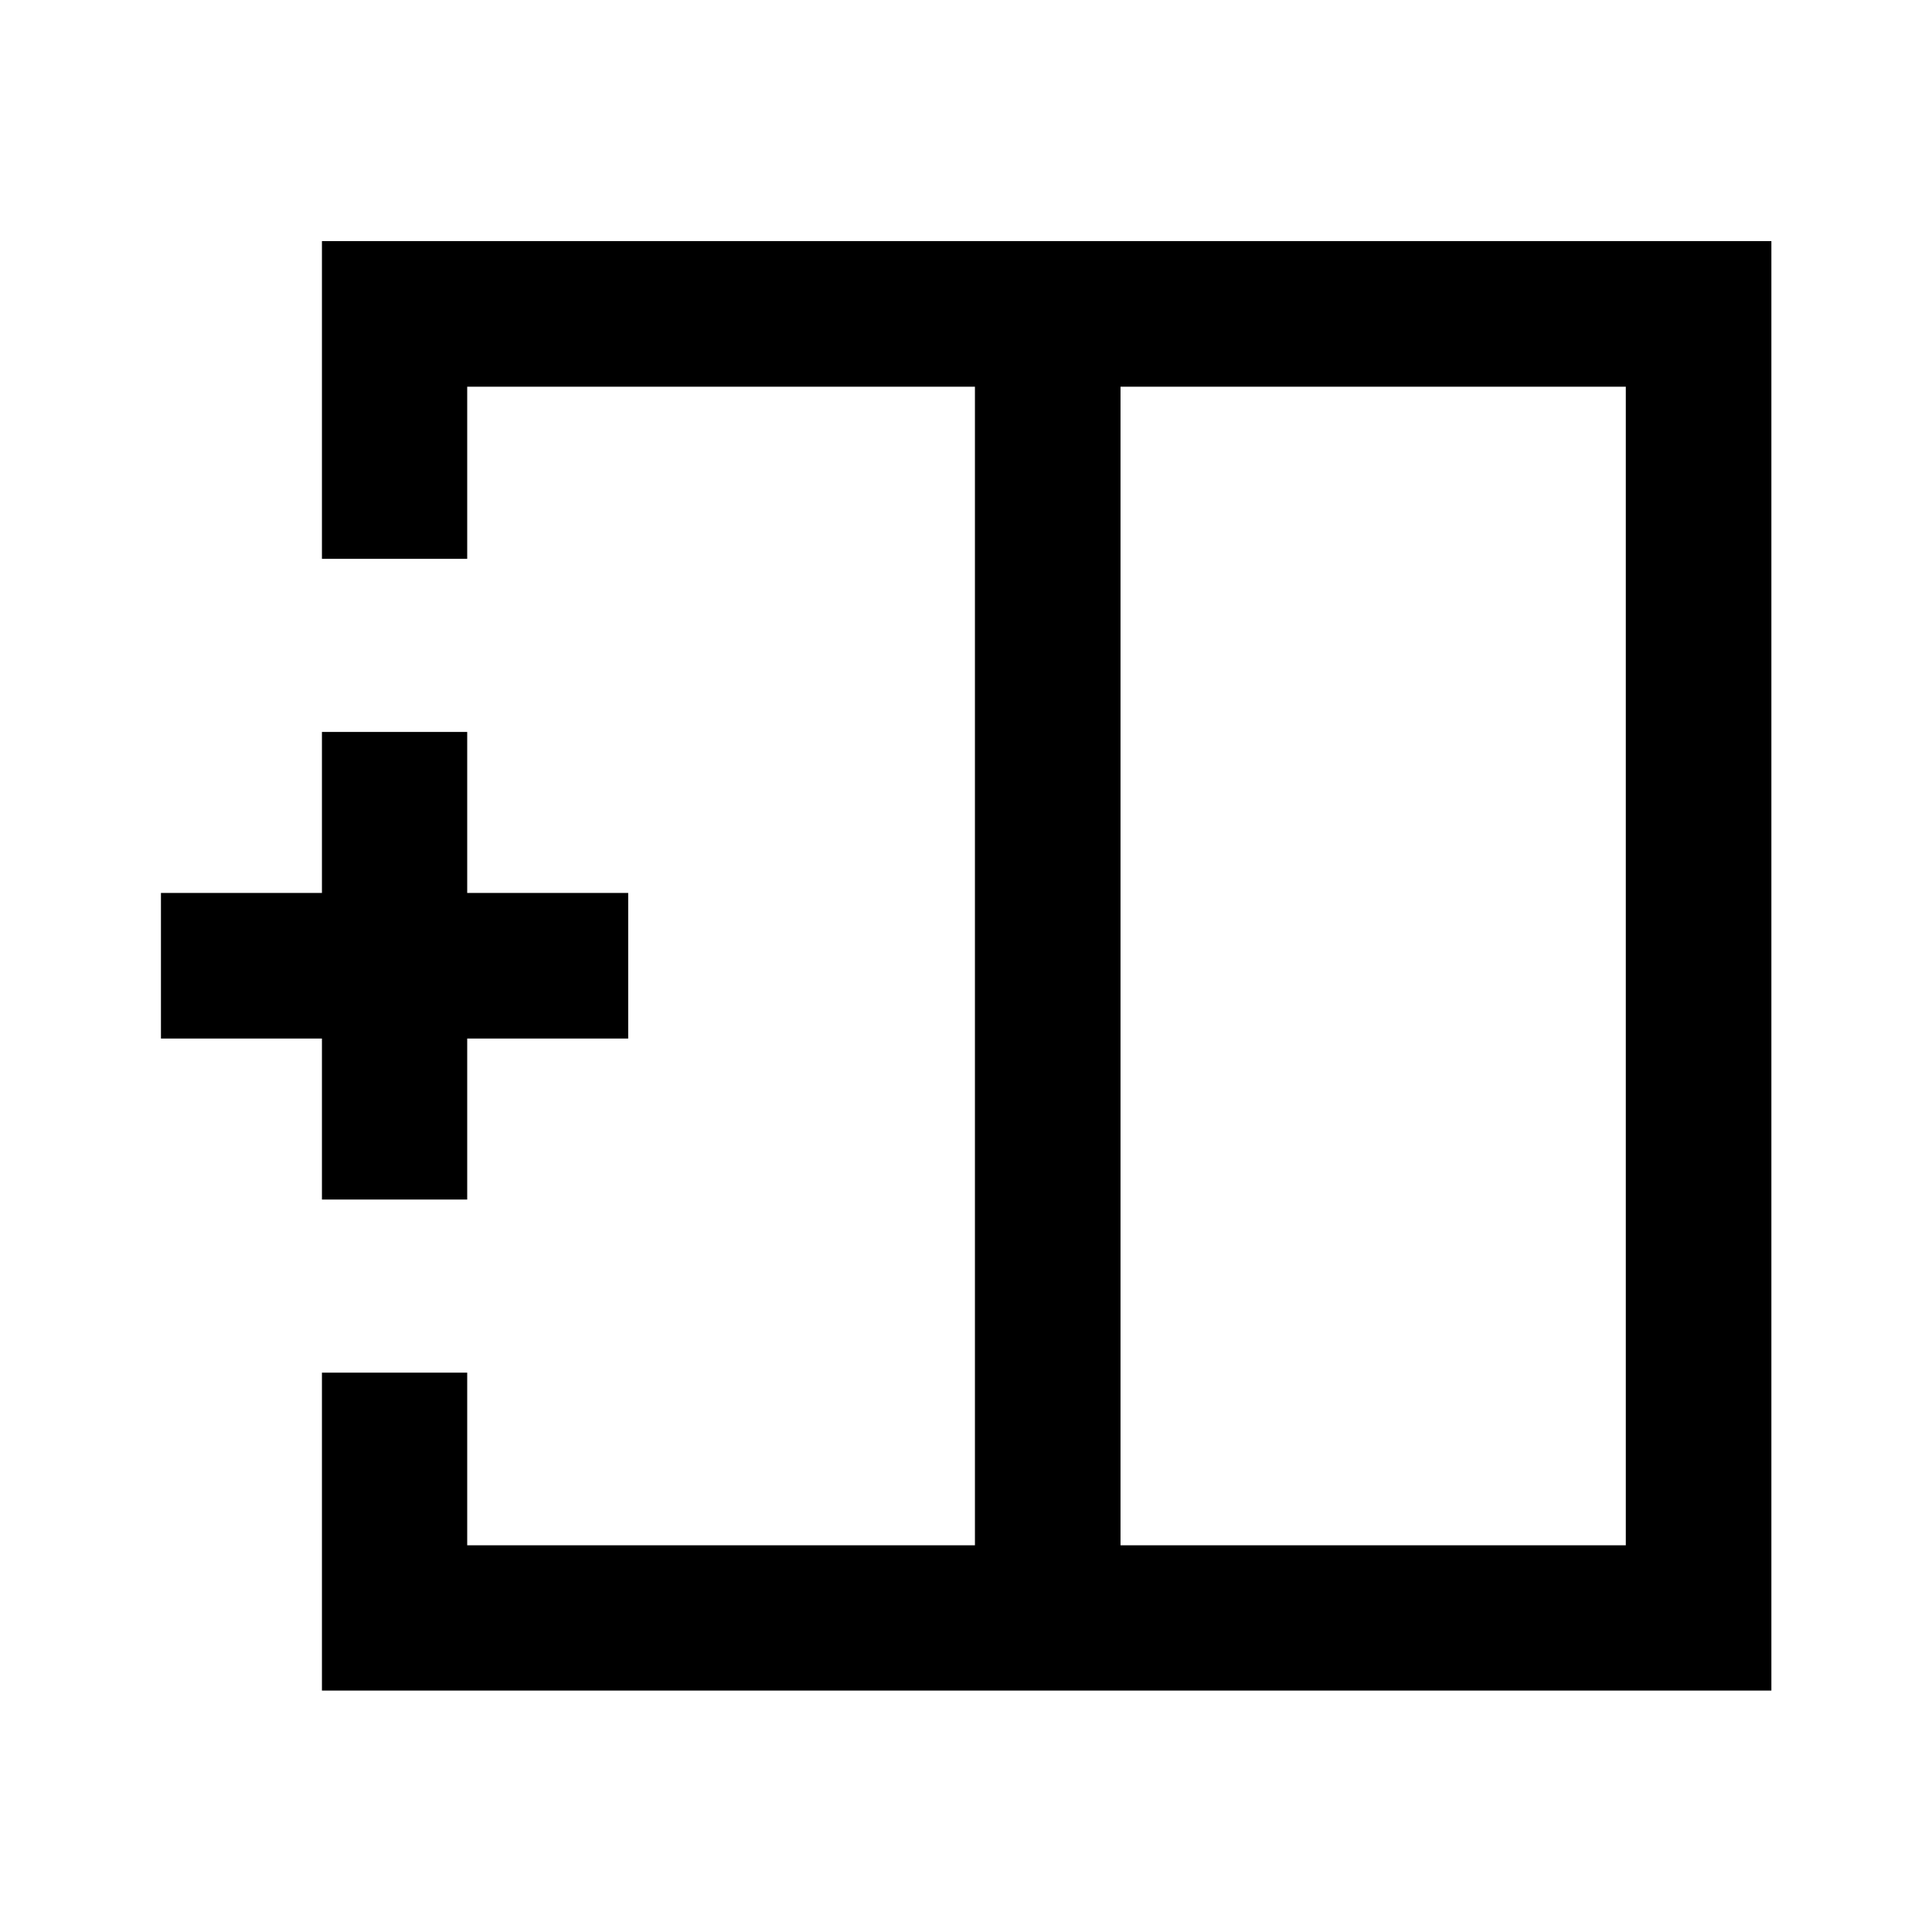 <svg xmlns="http://www.w3.org/2000/svg" height="40" viewBox="0 -960 960 960" width="40"><path d="M807.85-192.15v-575.7H556.78v575.7h251.07Zm-647.88 72.18v-157.97h72.18v85.79h252.29v-575.7H232.15v85.54h-72.18v-157.88h720.22v720.22H159.97ZM484.44-480Zm72.34 0h-72.34 72.34Zm0 0ZM159.97-363.96v-80h-80v-72.34h80v-80h72.18v80h80v72.34h-80v80h-72.18Z"/></svg>
